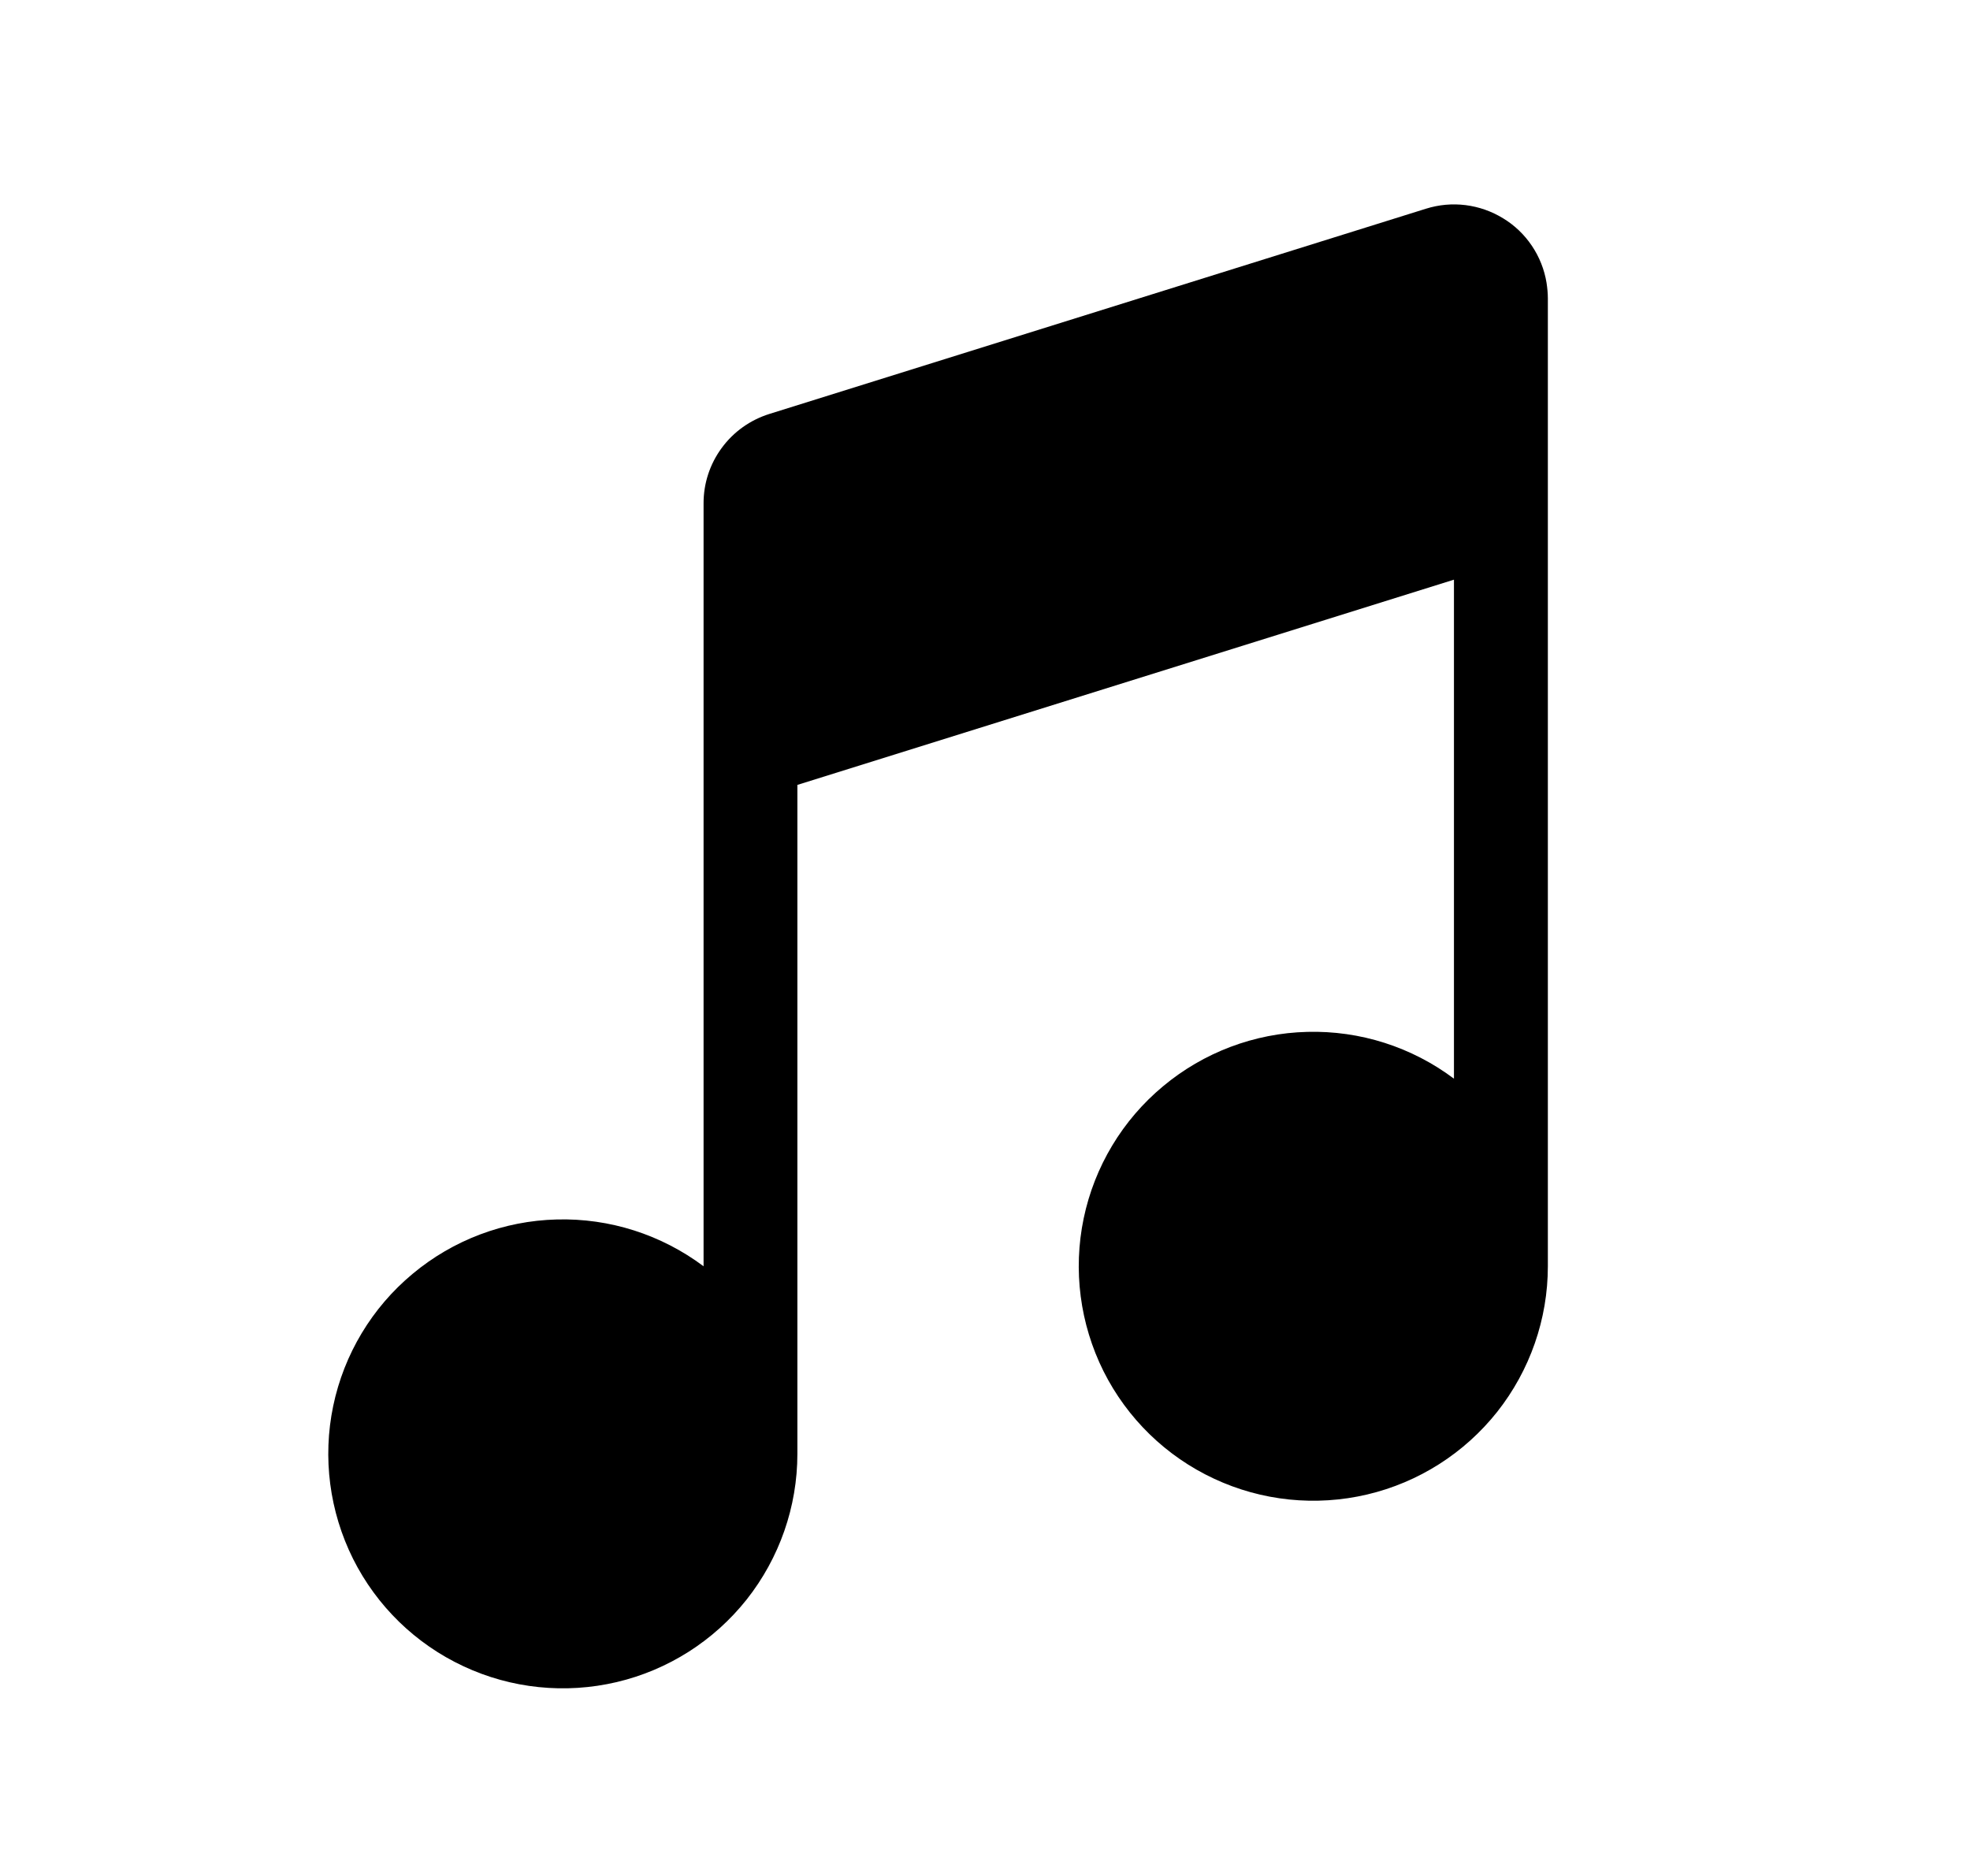 <svg xmlns:xlink="http://www.w3.org/1999/xlink" width="21" height="20" viewBox="0 0 21 20" xmlns="http://www.w3.org/2000/svg" class="m-0">
        <path d="M16.486 3.015C16.463 2.874 16.41 2.74 16.33 2.621C16.25 2.502 16.146 2.402 16.024 2.328C15.902 2.253 15.766 2.205 15.624 2.187C15.482 2.169 15.338 2.182 15.201 2.225L8.202 4.413C7.998 4.477 7.82 4.603 7.694 4.775C7.567 4.947 7.499 5.155 7.5 5.368V13.5C7.049 13.162 6.498 12.986 5.935 13.001C5.372 13.015 4.83 13.22 4.398 13.581C3.965 13.941 3.667 14.438 3.552 14.989C3.437 15.54 3.512 16.114 3.763 16.618C4.015 17.122 4.43 17.526 4.94 17.764C5.45 18.003 6.026 18.062 6.574 17.933C7.122 17.804 7.61 17.493 7.96 17.052C8.309 16.61 8.5 16.063 8.5 15.5V8.368L15.499 6.18V11.5C15.049 11.162 14.498 10.986 13.935 11.001C13.372 11.015 12.83 11.22 12.398 11.581C11.965 11.941 11.667 12.438 11.552 12.989C11.437 13.54 11.512 14.114 11.763 14.618C12.015 15.122 12.43 15.526 12.94 15.764C13.45 16.003 14.026 16.062 14.574 15.933C15.122 15.804 15.61 15.493 15.96 15.052C16.309 14.61 16.5 14.063 16.5 13.5V3.18C16.5 3.124 16.494 3.069 16.486 3.015Z"></path>
    </svg>